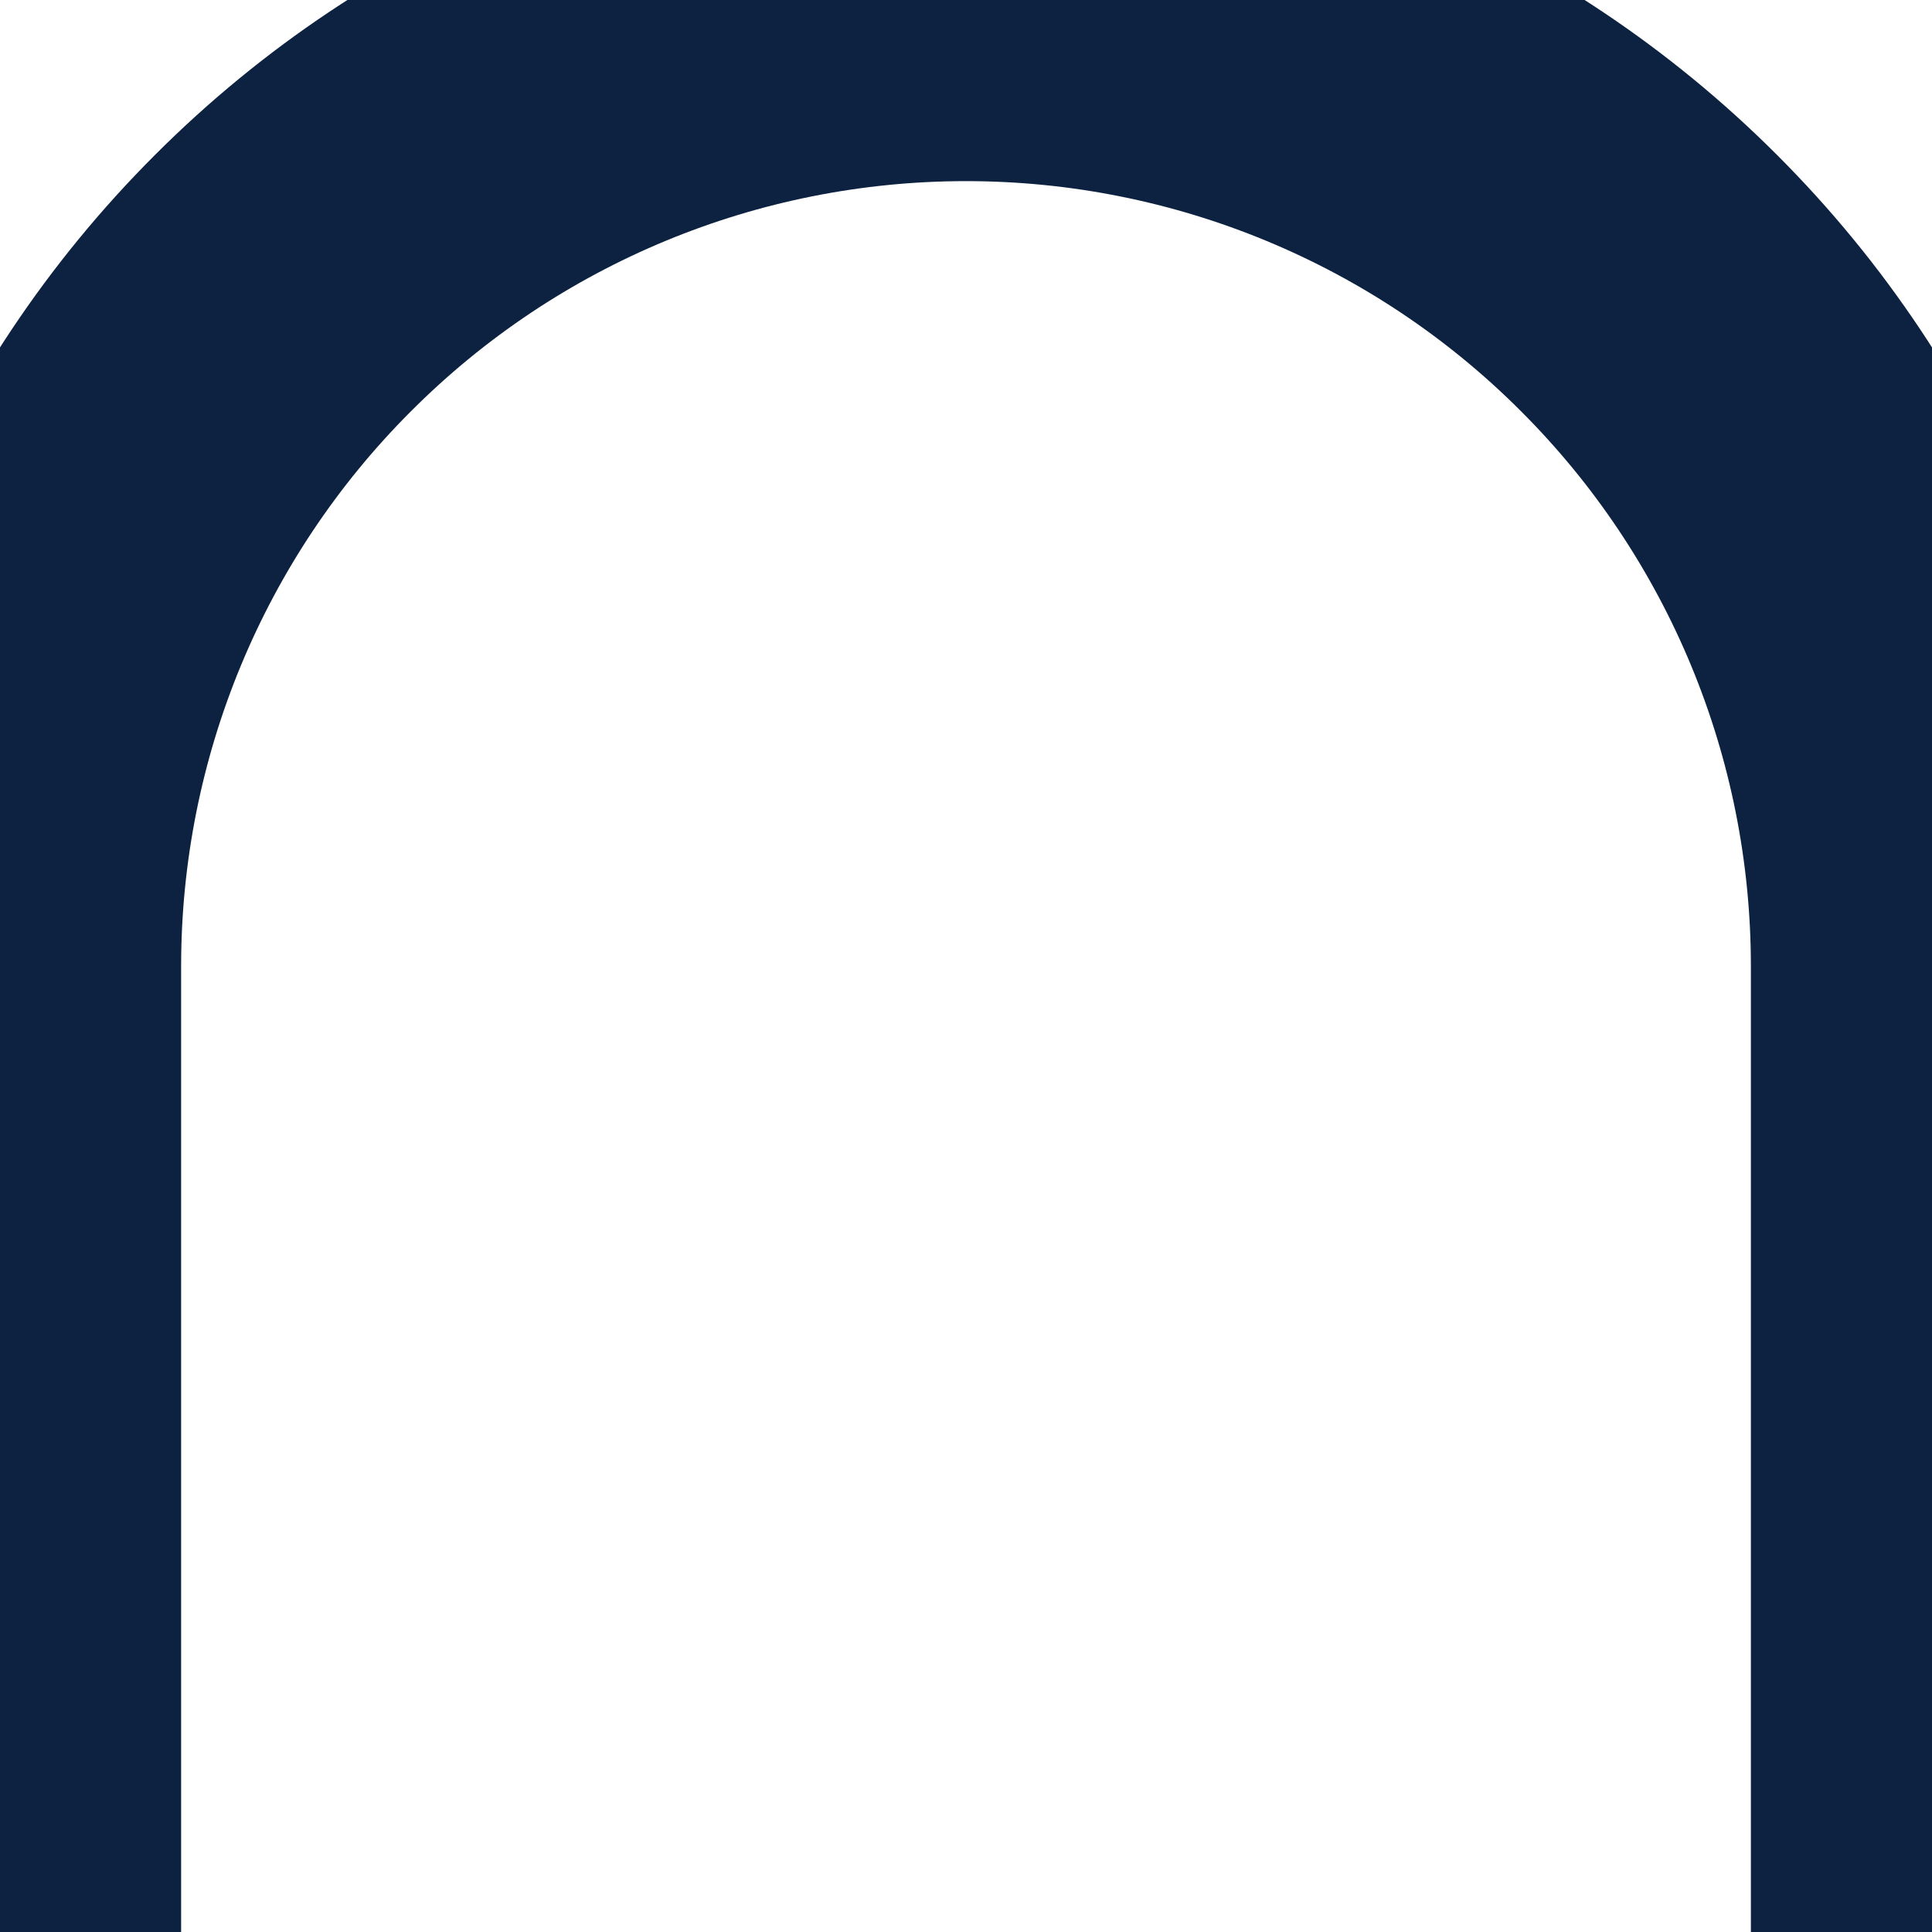 <svg width="8" height="8" viewBox="0 0 8 8" fill="none" xmlns="http://www.w3.org/2000/svg">
<path d="M0 8V4C0 2.939 0.421 1.922 1.172 1.172C1.922 0.421 2.939 0 4 0C5.061 0 6.078 0.421 6.828 1.172C7.579 1.922 8 2.939 8 4V8" stroke="#0C2240" stroke-width="1.5" stroke-linecap="round" stroke-linejoin="round"/>
</svg>
